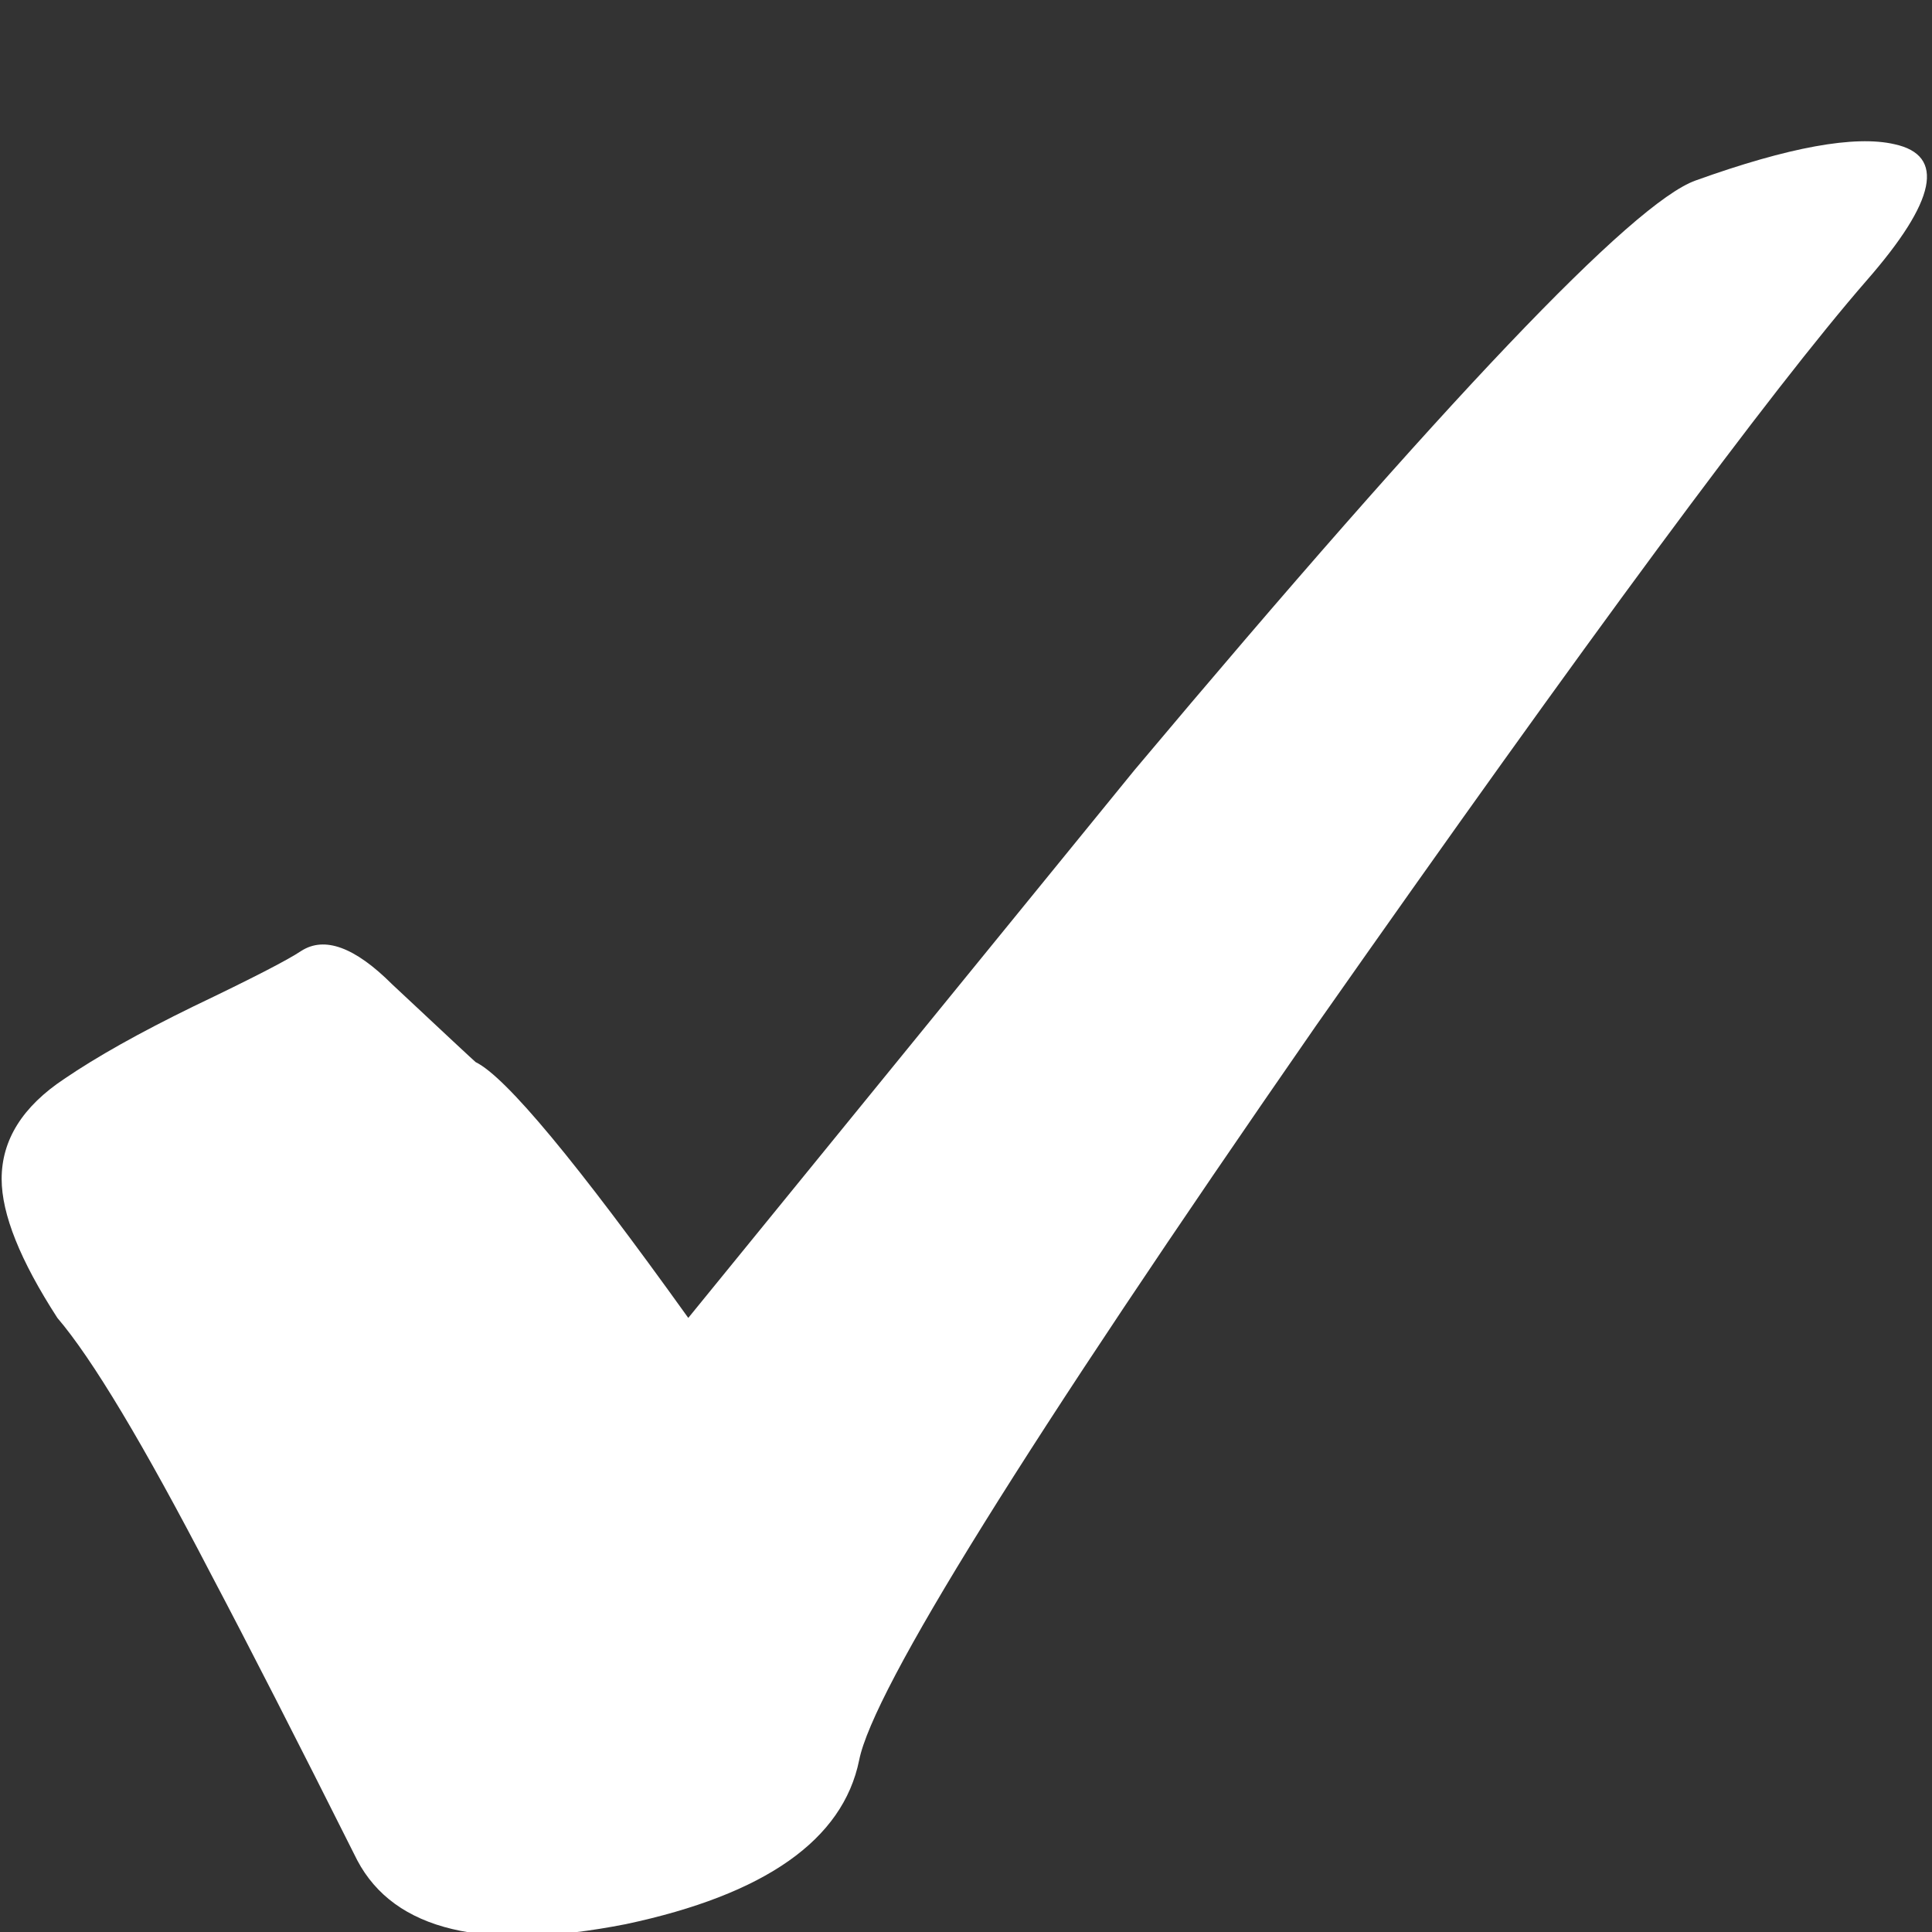 <?xml version="1.0" encoding="utf-8"?>
<!-- Generator: Adobe Illustrator 16.0.0, SVG Export Plug-In . SVG Version: 6.00 Build 0)  -->
<!DOCTYPE svg PUBLIC "-//W3C//DTD SVG 1.1//EN" "http://www.w3.org/Graphics/SVG/1.1/DTD/svg11.dtd">
<svg version="1.1" id="Layer_1" xmlns="http://www.w3.org/2000/svg" xmlns:xlink="http://www.w3.org/1999/xlink" x="0px" y="0px"
	 width="20px" height="20px" viewBox="0 0 20 20" enable-background="new 0 0 20 20" xml:space="preserve">
<rect x="0" y="0" width="20" height="20" fill="#333333" stroke="none"/>
<path fill-rule="evenodd" clip-rule="evenodd" fill="#FFFFFF" d="M13.622,10.62c-3.008,4.337-4.583,6.871-4.728,7.601
	c-0.168,0.825-0.974,1.392-2.417,1.698c-1.468,0.288-2.394,0.067-2.779-0.662c-0.625-1.247-1.131-2.236-1.516-2.965
	c-0.698-1.344-1.227-2.227-1.588-2.649c-0.385-0.595-0.577-1.074-0.577-1.439c0-0.403,0.216-0.749,0.649-1.036
	c0.337-0.23,0.782-0.479,1.335-0.749c0.602-0.288,0.974-0.479,1.119-0.576c0.24-0.153,0.553-0.039,0.938,0.345
	c0.554,0.519,0.842,0.787,0.866,0.807c0.313,0.153,1.046,1.036,2.201,2.648l4.619-5.671c3.224-3.839,5.161-5.874,5.81-6.104
	c0.963-0.346,1.648-0.47,2.058-0.375c0.529,0.115,0.433,0.585-0.289,1.411C18.338,4.036,16.437,6.608,13.622,10.62z"/>
</svg>
